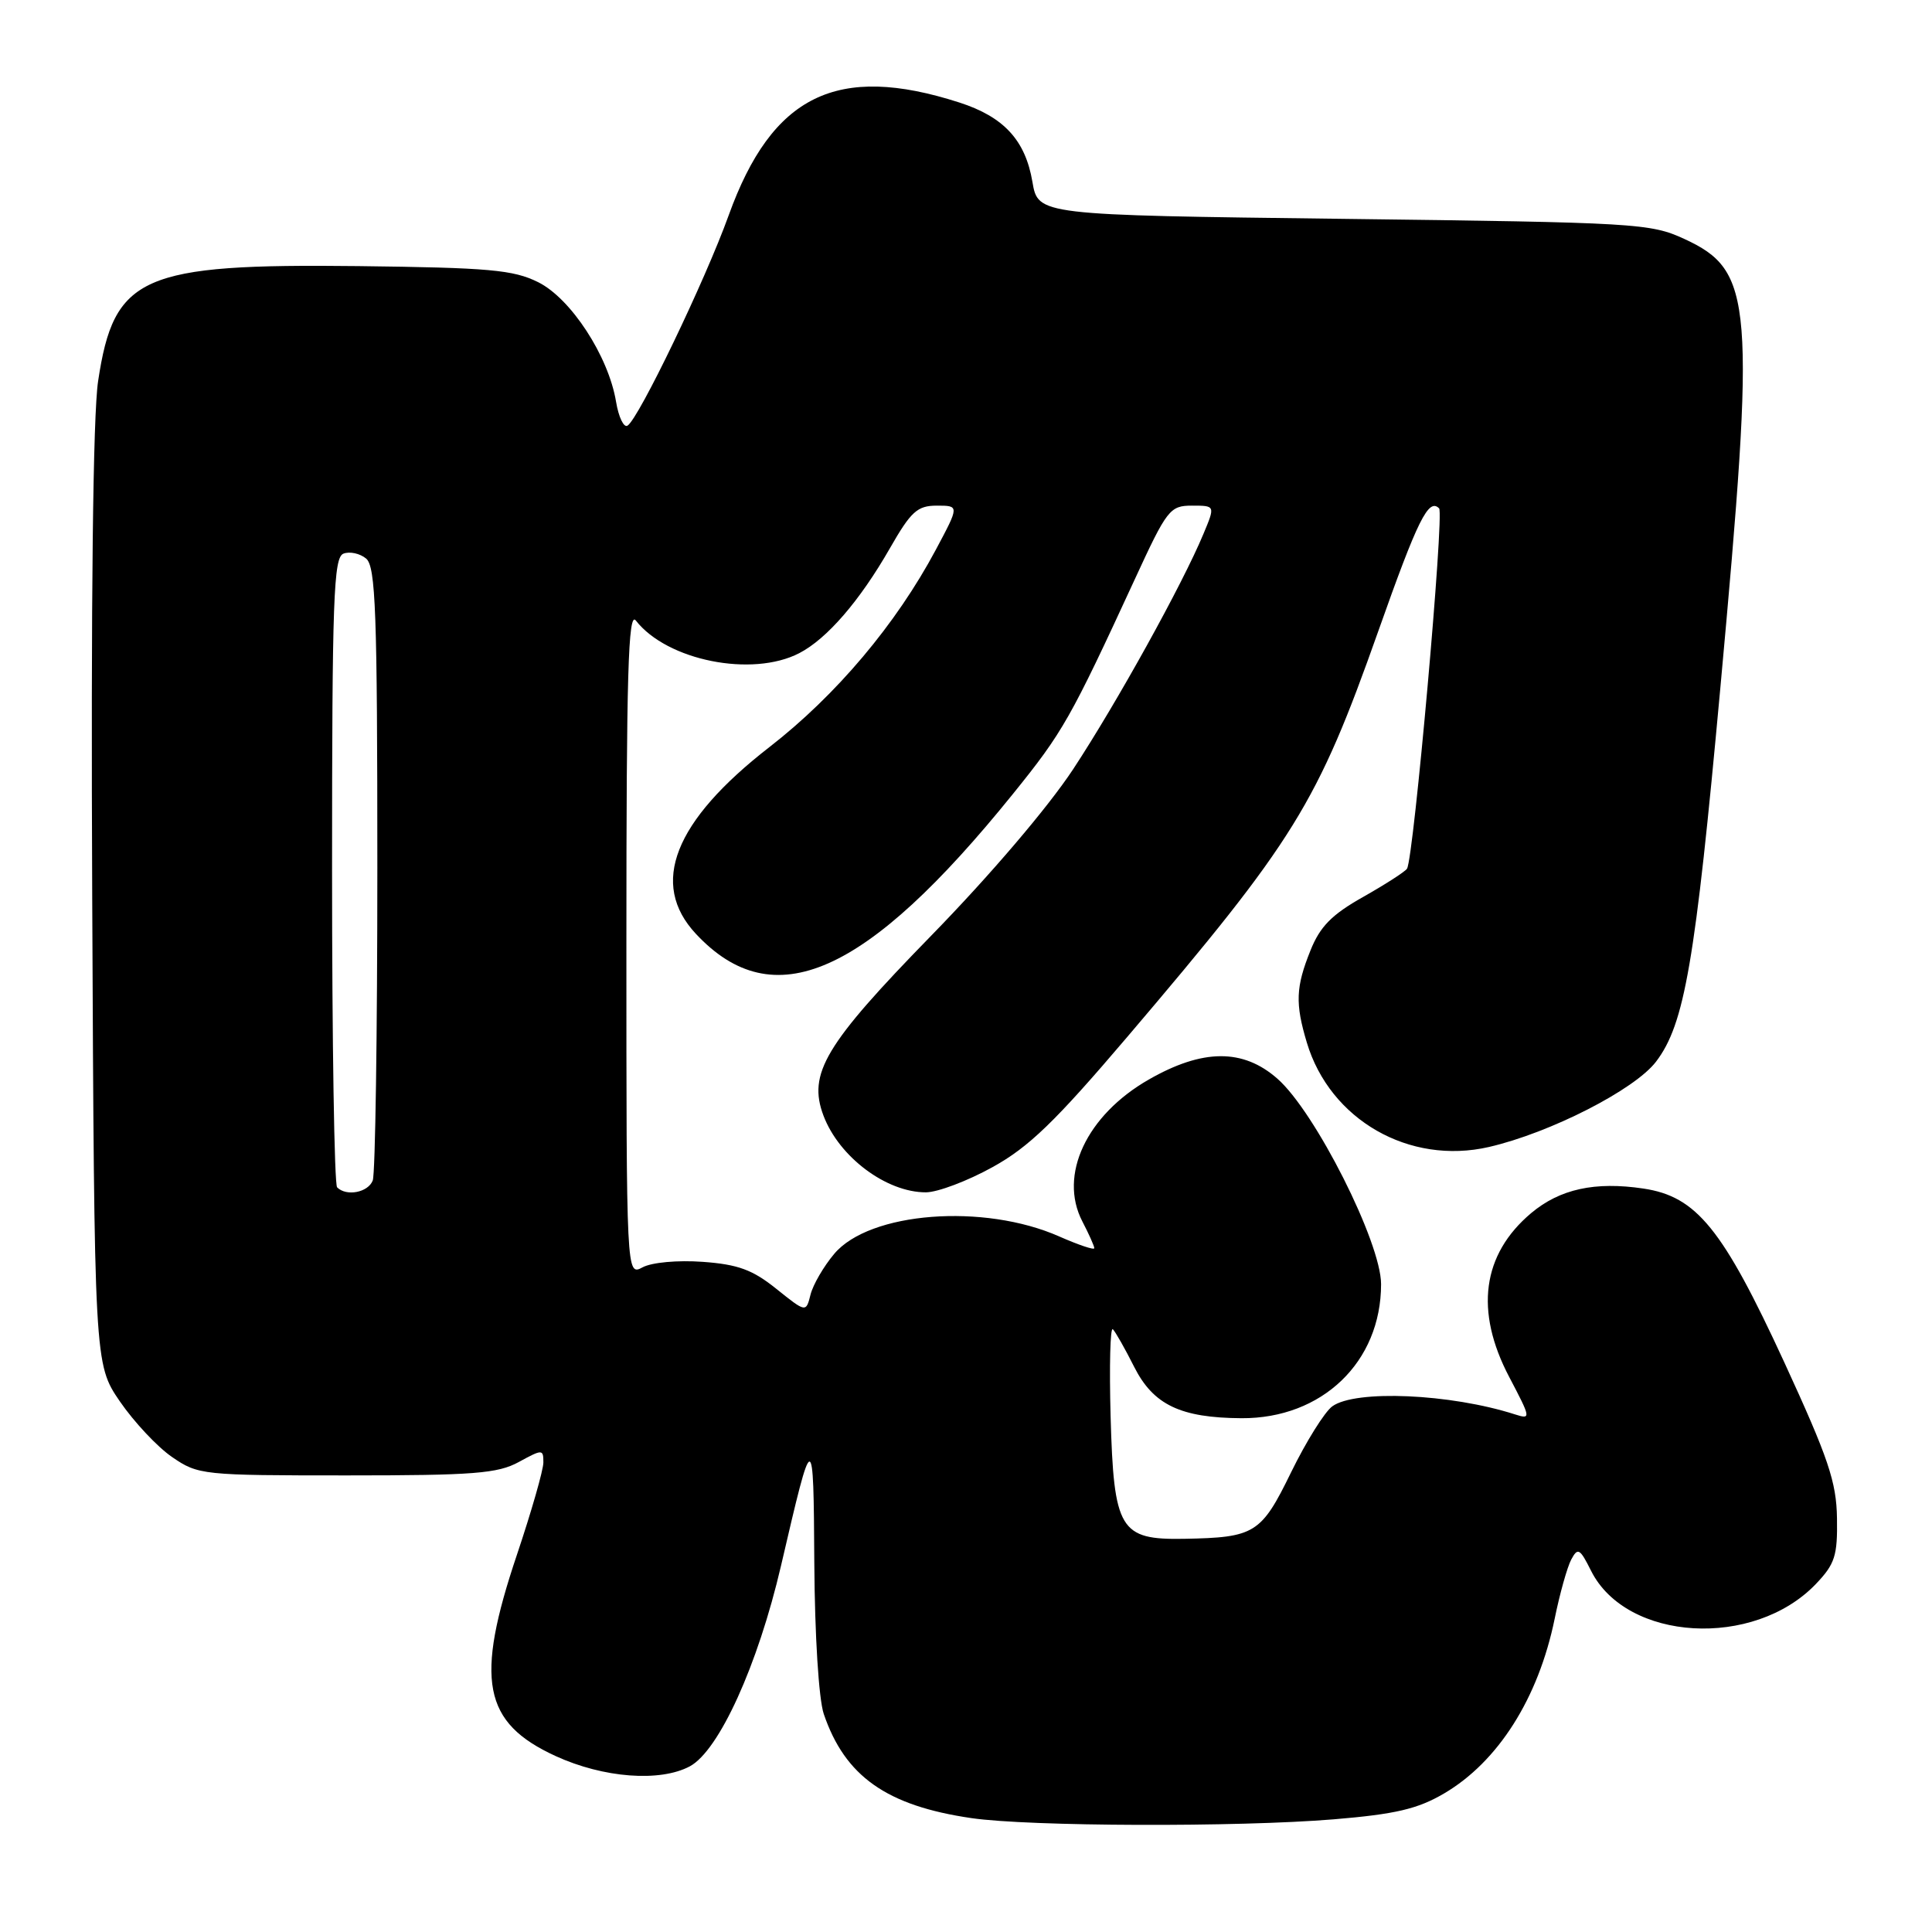 <?xml version="1.0" encoding="UTF-8" standalone="no"?>
<!DOCTYPE svg PUBLIC "-//W3C//DTD SVG 1.1//EN" "http://www.w3.org/Graphics/SVG/1.1/DTD/svg11.dtd" >
<svg xmlns="http://www.w3.org/2000/svg" xmlns:xlink="http://www.w3.org/1999/xlink" version="1.1" viewBox="0 0 256 256">
 <g >
 <path fill="currentColor"
d=" M 176.73 241.07 C 184.90 240.39 187.83 239.70 191.32 237.66 C 198.51 233.45 203.84 225.03 206.00 214.50 C 206.67 211.20 207.66 207.67 208.19 206.66 C 209.07 205.01 209.34 205.17 210.83 208.15 C 215.53 217.50 232.37 218.49 240.61 209.89 C 243.14 207.24 243.49 206.15 243.41 201.18 C 243.34 196.37 242.27 193.21 236.45 180.56 C 228.27 162.81 224.81 158.54 217.76 157.49 C 211.35 156.53 206.69 157.55 202.89 160.74 C 196.39 166.21 195.38 173.72 199.98 182.46 C 202.87 187.96 202.89 188.10 200.73 187.41 C 192.19 184.67 179.59 184.12 176.53 186.35 C 175.52 187.09 173.07 191.01 171.09 195.06 C 167.11 203.22 166.29 203.73 156.90 203.90 C 148.38 204.05 147.58 202.73 147.16 187.65 C 146.98 180.97 147.11 175.78 147.46 176.13 C 147.80 176.47 149.08 178.72 150.29 181.13 C 152.83 186.15 156.43 187.87 164.50 187.92 C 175.18 187.98 183.00 180.48 183.00 170.16 C 183.00 164.63 174.27 147.32 169.26 142.93 C 164.70 138.92 159.35 138.96 152.21 143.05 C 143.96 147.78 140.25 155.71 143.41 161.83 C 144.29 163.52 145.00 165.12 145.00 165.39 C 145.00 165.67 142.91 164.96 140.36 163.84 C 130.36 159.41 115.21 160.58 110.54 166.14 C 109.14 167.80 107.73 170.23 107.40 171.54 C 106.80 173.93 106.80 173.93 102.87 170.78 C 99.72 168.25 97.80 167.54 93.11 167.20 C 89.80 166.96 86.36 167.27 85.14 167.93 C 83.00 169.07 83.00 169.07 83.00 124.84 C 83.00 89.27 83.24 80.93 84.25 82.22 C 88.38 87.53 99.66 89.78 105.90 86.55 C 109.58 84.65 113.93 79.61 117.92 72.64 C 120.71 67.77 121.55 67.00 124.13 67.00 C 127.12 67.00 127.12 67.00 124.02 72.81 C 118.74 82.71 110.81 92.12 101.93 99.01 C 89.30 108.82 86.03 117.12 92.21 123.74 C 102.48 134.74 114.73 129.33 134.22 105.20 C 140.85 96.99 141.83 95.26 150.37 76.75 C 154.63 67.50 155.02 67.00 157.95 67.00 C 161.03 67.00 161.03 67.00 159.46 70.75 C 156.68 77.43 147.99 93.12 142.20 101.92 C 138.85 107.00 131.18 116.00 123.37 124.00 C 109.31 138.41 107.01 142.26 109.12 147.84 C 111.20 153.33 117.47 158.01 122.70 157.99 C 124.24 157.98 128.20 156.49 131.50 154.66 C 136.33 152.00 139.81 148.63 149.35 137.42 C 171.59 111.29 174.51 106.58 182.63 83.63 C 187.87 68.81 189.29 65.96 190.69 67.36 C 191.39 68.06 187.33 113.65 186.44 115.10 C 186.20 115.49 183.59 117.17 180.64 118.84 C 176.46 121.19 174.91 122.77 173.64 125.95 C 171.69 130.80 171.61 132.97 173.16 138.14 C 176.23 148.39 186.74 154.41 197.30 151.98 C 205.40 150.11 216.59 144.40 219.43 140.68 C 223.22 135.71 224.62 127.58 227.95 91.20 C 232.65 39.89 232.33 35.89 223.18 31.66 C 218.69 29.59 216.84 29.48 178.03 29.00 C 137.55 28.50 137.55 28.50 136.80 24.09 C 135.86 18.57 133.01 15.48 127.11 13.58 C 110.92 8.37 102.30 12.59 96.55 28.54 C 93.46 37.13 84.63 55.49 83.15 56.40 C 82.66 56.71 81.97 55.28 81.63 53.23 C 80.63 47.19 75.65 39.55 71.31 37.39 C 68.01 35.75 64.81 35.47 47.50 35.26 C 18.73 34.93 15.10 36.53 13.00 50.50 C 12.32 55.00 12.04 79.49 12.22 119.11 C 12.50 180.73 12.50 180.73 15.88 185.69 C 17.75 188.41 20.86 191.74 22.81 193.07 C 26.26 195.44 26.84 195.50 45.93 195.50 C 62.79 195.50 65.95 195.25 68.75 193.72 C 71.88 192.01 72.00 192.02 72.00 193.78 C 72.00 194.78 70.42 200.28 68.50 206.00 C 62.90 222.62 63.99 228.27 73.63 232.69 C 79.96 235.59 87.45 236.16 91.40 234.05 C 95.27 231.98 100.42 220.65 103.49 207.46 C 107.75 189.13 107.79 189.13 107.90 207.10 C 107.96 216.72 108.49 225.13 109.15 227.10 C 111.96 235.37 117.48 239.27 128.72 240.91 C 136.41 242.03 163.95 242.12 176.73 241.07 Z  M 44.67 157.33 C 44.30 156.97 44.00 138.05 44.00 115.30 C 44.00 79.30 44.20 73.86 45.51 73.36 C 46.34 73.04 47.69 73.33 48.51 74.01 C 49.78 75.07 50.00 81.04 50.00 115.04 C 50.00 136.93 49.73 155.55 49.39 156.42 C 48.78 158.01 45.90 158.57 44.67 157.33 Z "/>
</g>
</svg>